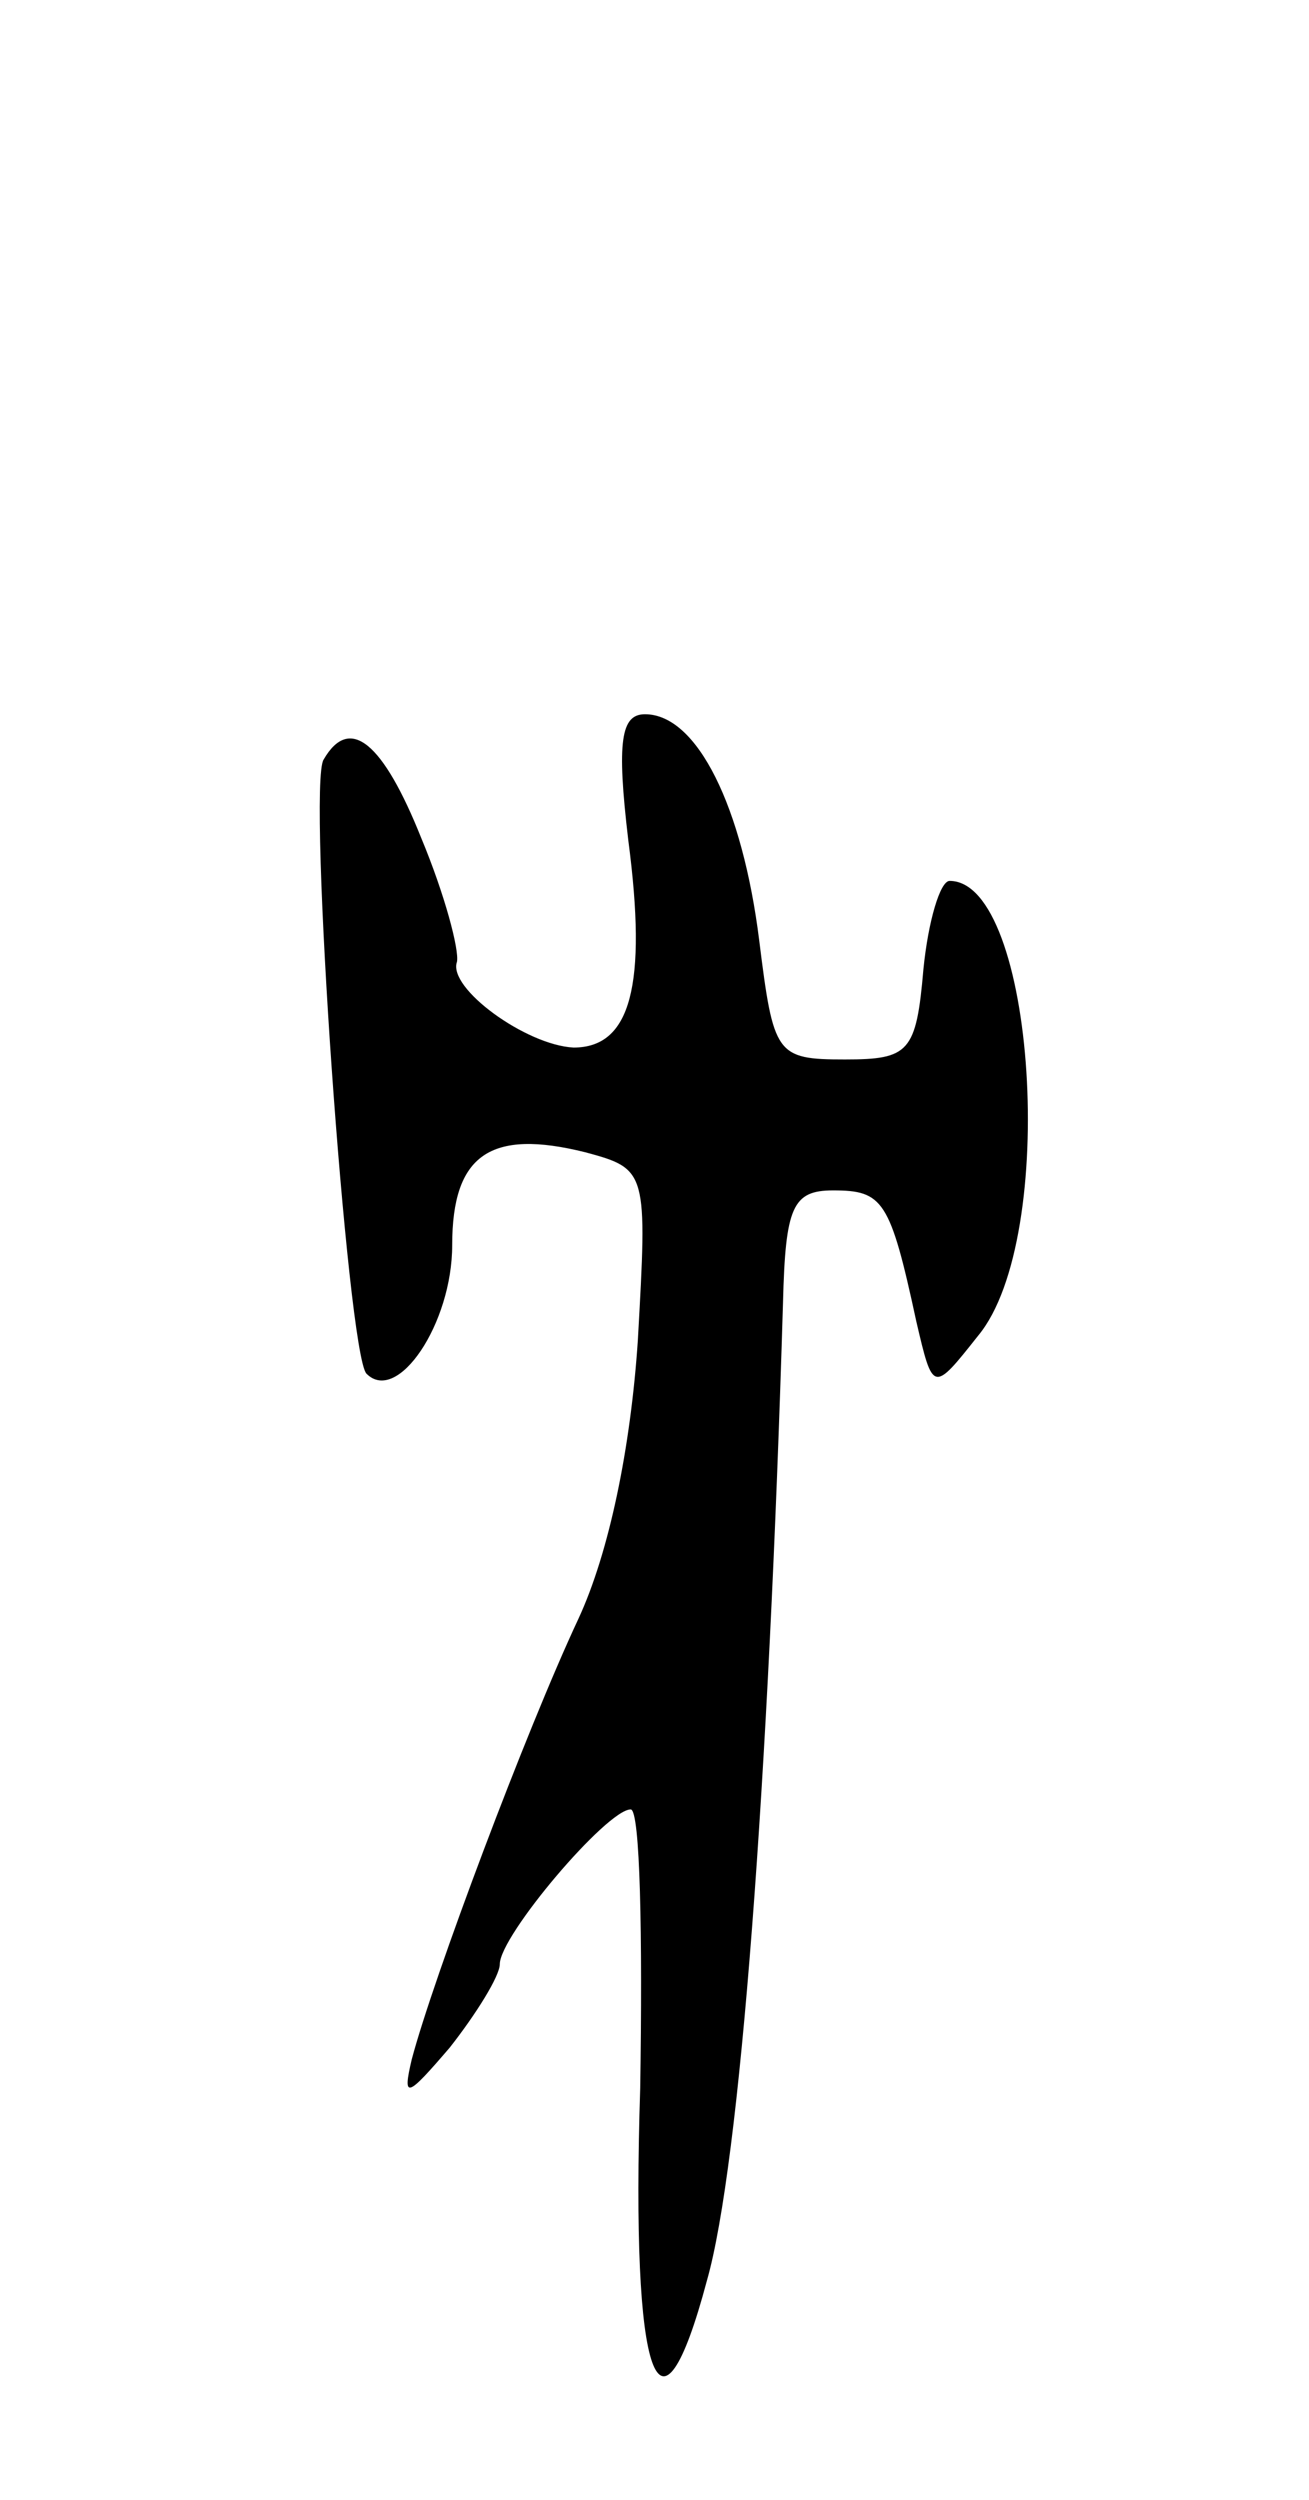 <svg version="1.0" xmlns="http://www.w3.org/2000/svg"
 width="55pt" height="105pt" viewBox="0 0 55 105"
 preserveAspectRatio="xMidYMid meet">
<g transform="translate(0,105) scale(0.1,-0.1)"
fill="#000000" stroke="none">
<path d="M264 697 c8 -61 1 -87 -23 -87 -20 1 -53 25 -49 36 1 5 -5 28 -15 52
-16 40 -30 52 -41 33 -7 -10 10 -250 18 -258 13 -13 36 21 36 54 0 38 16 49
56 39 26 -7 26 -8 22 -79 -3 -45 -12 -89 -25 -117 -22 -47 -61 -151 -70 -185
-4 -17 -2 -16 16 5 11 14 21 30 21 35 0 12 45 65 55 65 4 0 5 -53 4 -117 -4
-124 8 -156 28 -81 14 49 26 210 32 411 1 40 4 47 21 47 21 0 24 -4 35 -55 7
-30 7 -30 26 -6 34 41 24 191 -12 191 -4 0 -9 -17 -11 -37 -3 -35 -6 -38 -33
-38 -29 0 -30 2 -36 50 -7 56 -26 95 -48 95 -10 0 -12 -11 -7 -53z"/>
</g>
</svg>

